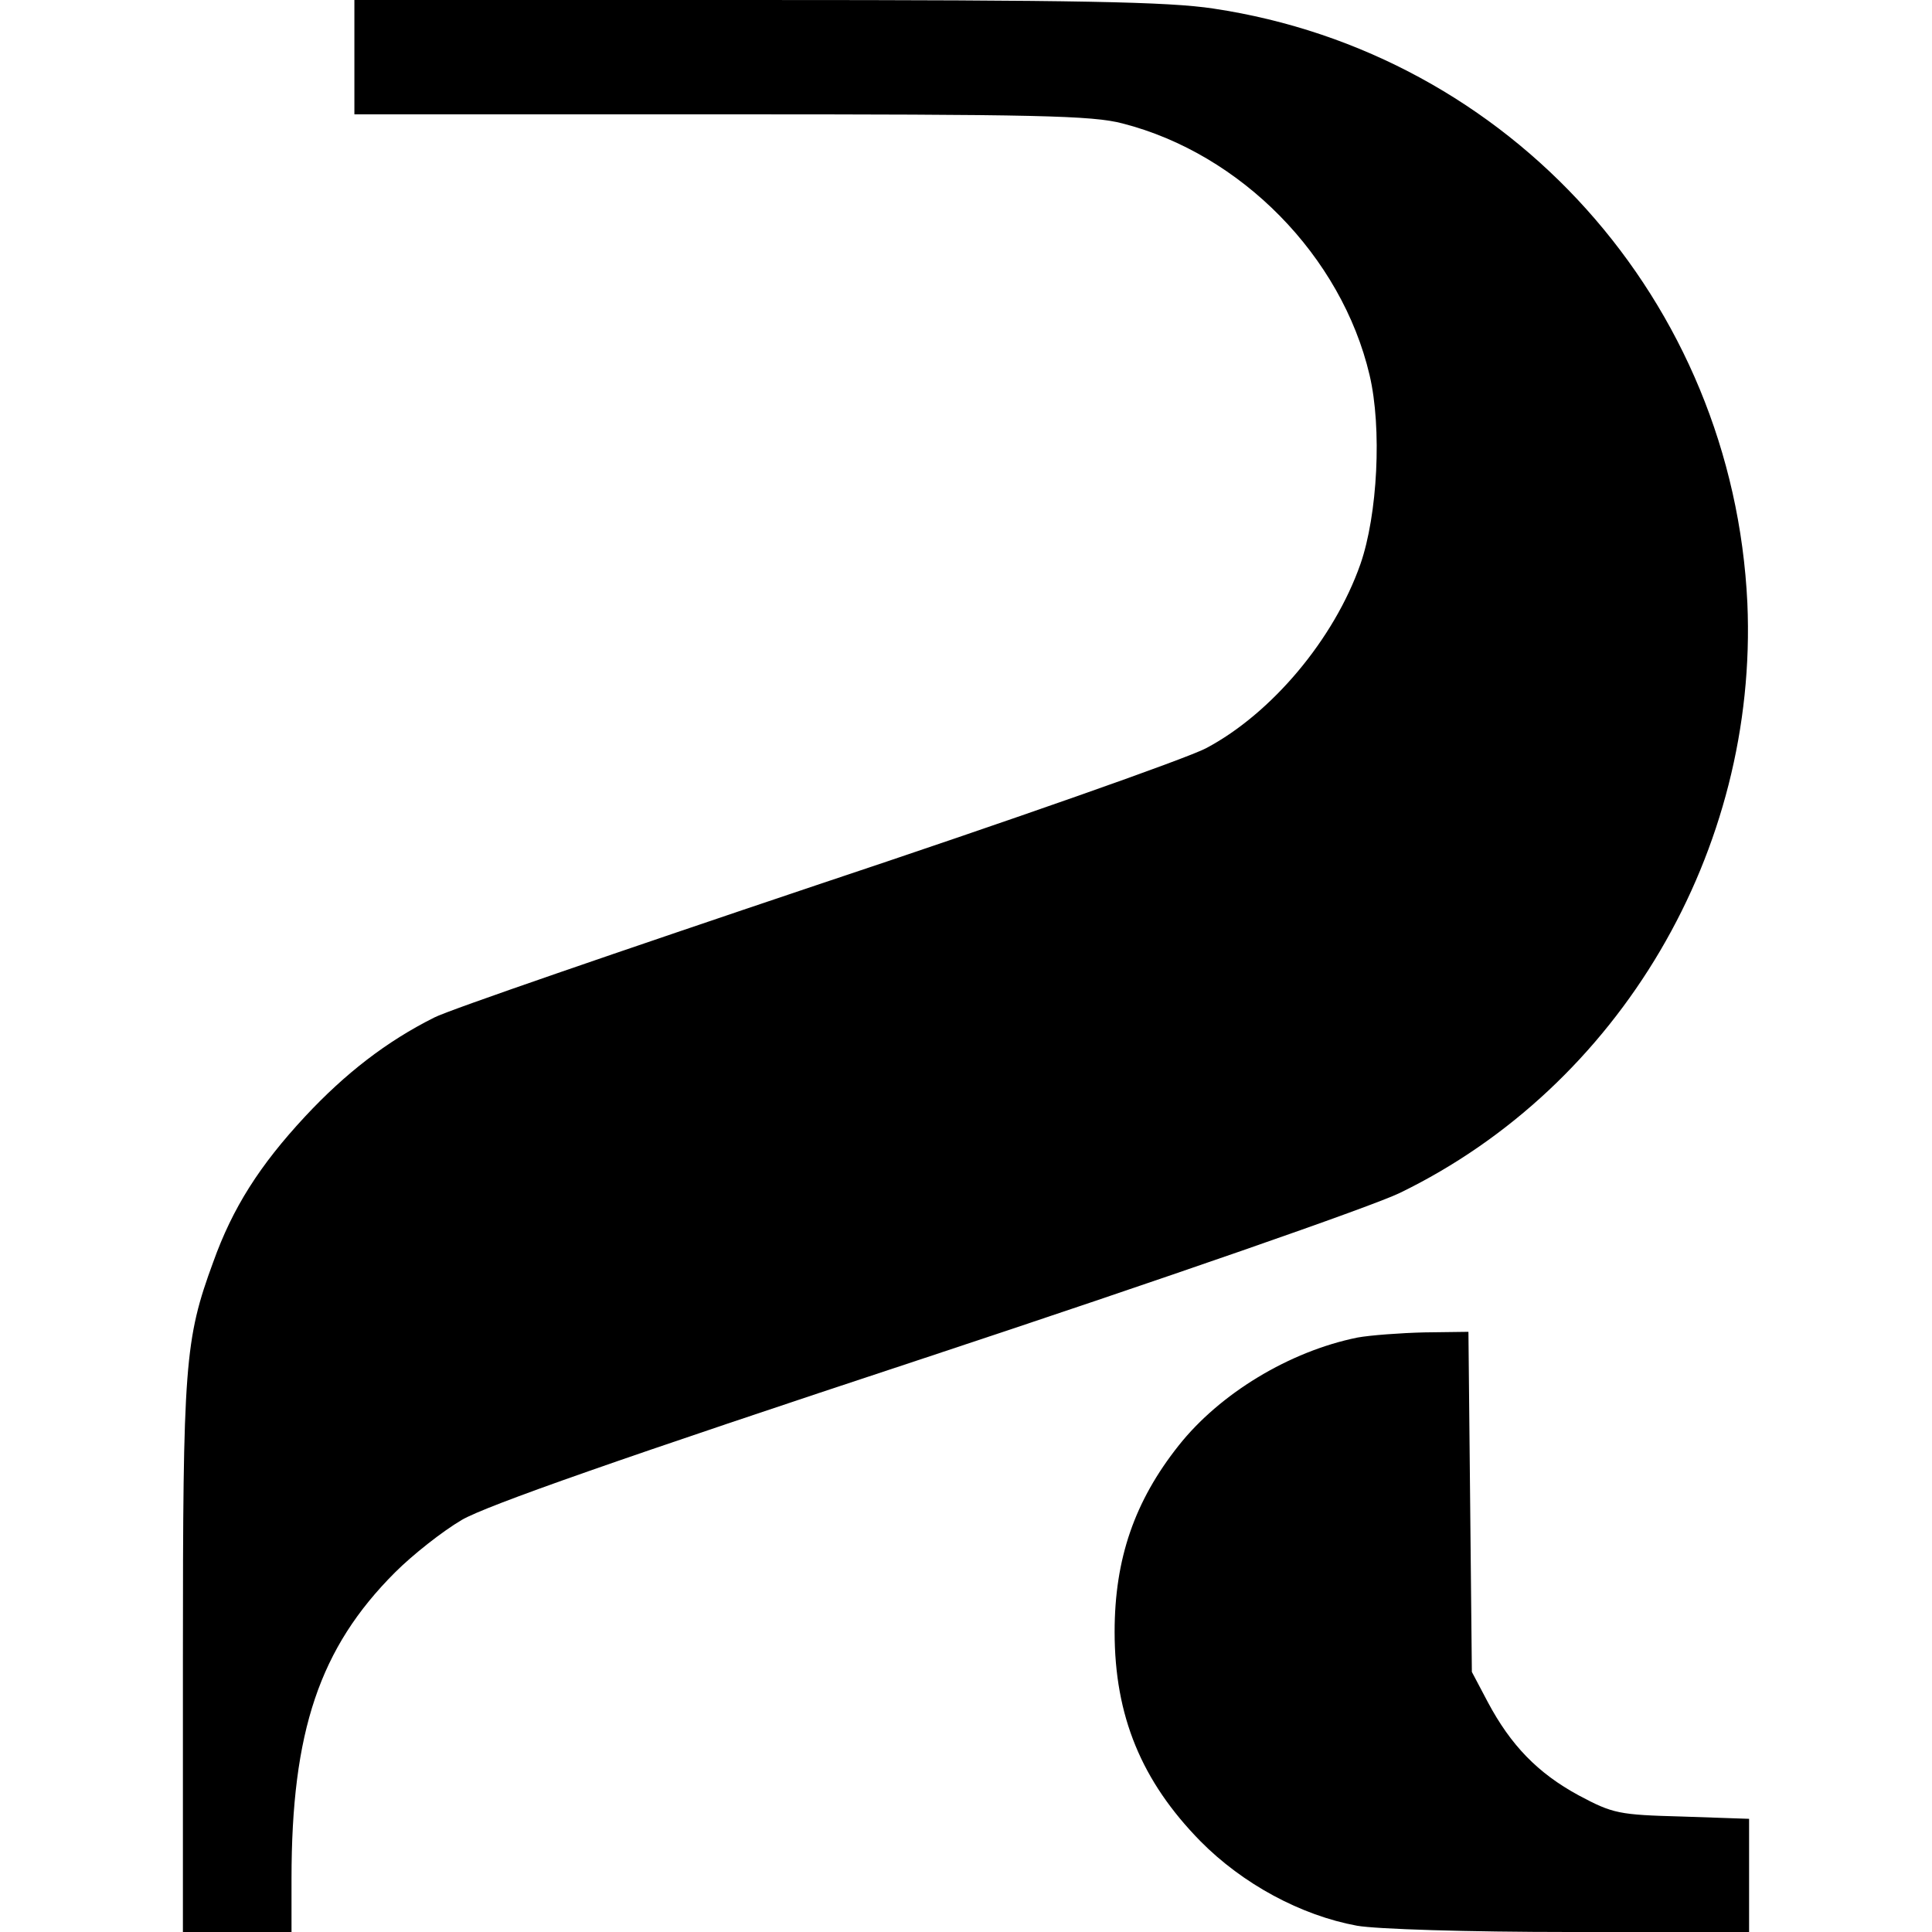 <?xml version="1.0" standalone="no"?>
<!DOCTYPE svg PUBLIC "-//W3C//DTD SVG 20010904//EN"
 "http://www.w3.org/TR/2001/REC-SVG-20010904/DTD/svg10.dtd">
<svg version="1.0" xmlns="http://www.w3.org/2000/svg"
 width="338pt" height="338pt" viewBox="0 0 338 338"
 preserveAspectRatio="xMidYMid meet">

<g transform="translate(0,338) scale(0.1,-0.1)"
fill="#000000" stroke="none">
<path d="M620 3280 l0 -100 641 0 c553 0 650 -2 703 -16 207 -53 383 -232 432
-440 22 -93 14 -245 -16 -331 -46 -131 -155 -261 -270 -322 -34 -18 -341 -126
-683 -240 -342 -115 -642 -218 -667 -231 -84 -42 -156 -98 -226 -173 -80 -86
-127 -160 -161 -255 -50 -136 -53 -179 -53 -693 l0 -479 95 0 95 0 0 93 c0
258 49 404 181 536 31 31 83 72 117 92 43 25 279 108 809 283 420 139 785 266
832 289 385 187 627 599 608 1032 -25 528 -414 962 -934 1040 -79 12 -234 15
-800 15 l-703 0 0 -100z"/>
<path d="M2375 1040 c-119 -24 -241 -98 -313 -189 -77 -97 -112 -198 -112
-326 0 -147 47 -261 150 -366 74 -75 176 -130 274 -148 34 -6 193 -11 373 -11
l313 0 0 99 0 99 -117 4 c-111 3 -121 5 -181 37 -72 39 -119 88 -159 163 l-28
53 -3 298 -3 297 -77 -1 c-42 -1 -95 -5 -117 -9z"/>
</g>
</svg>
